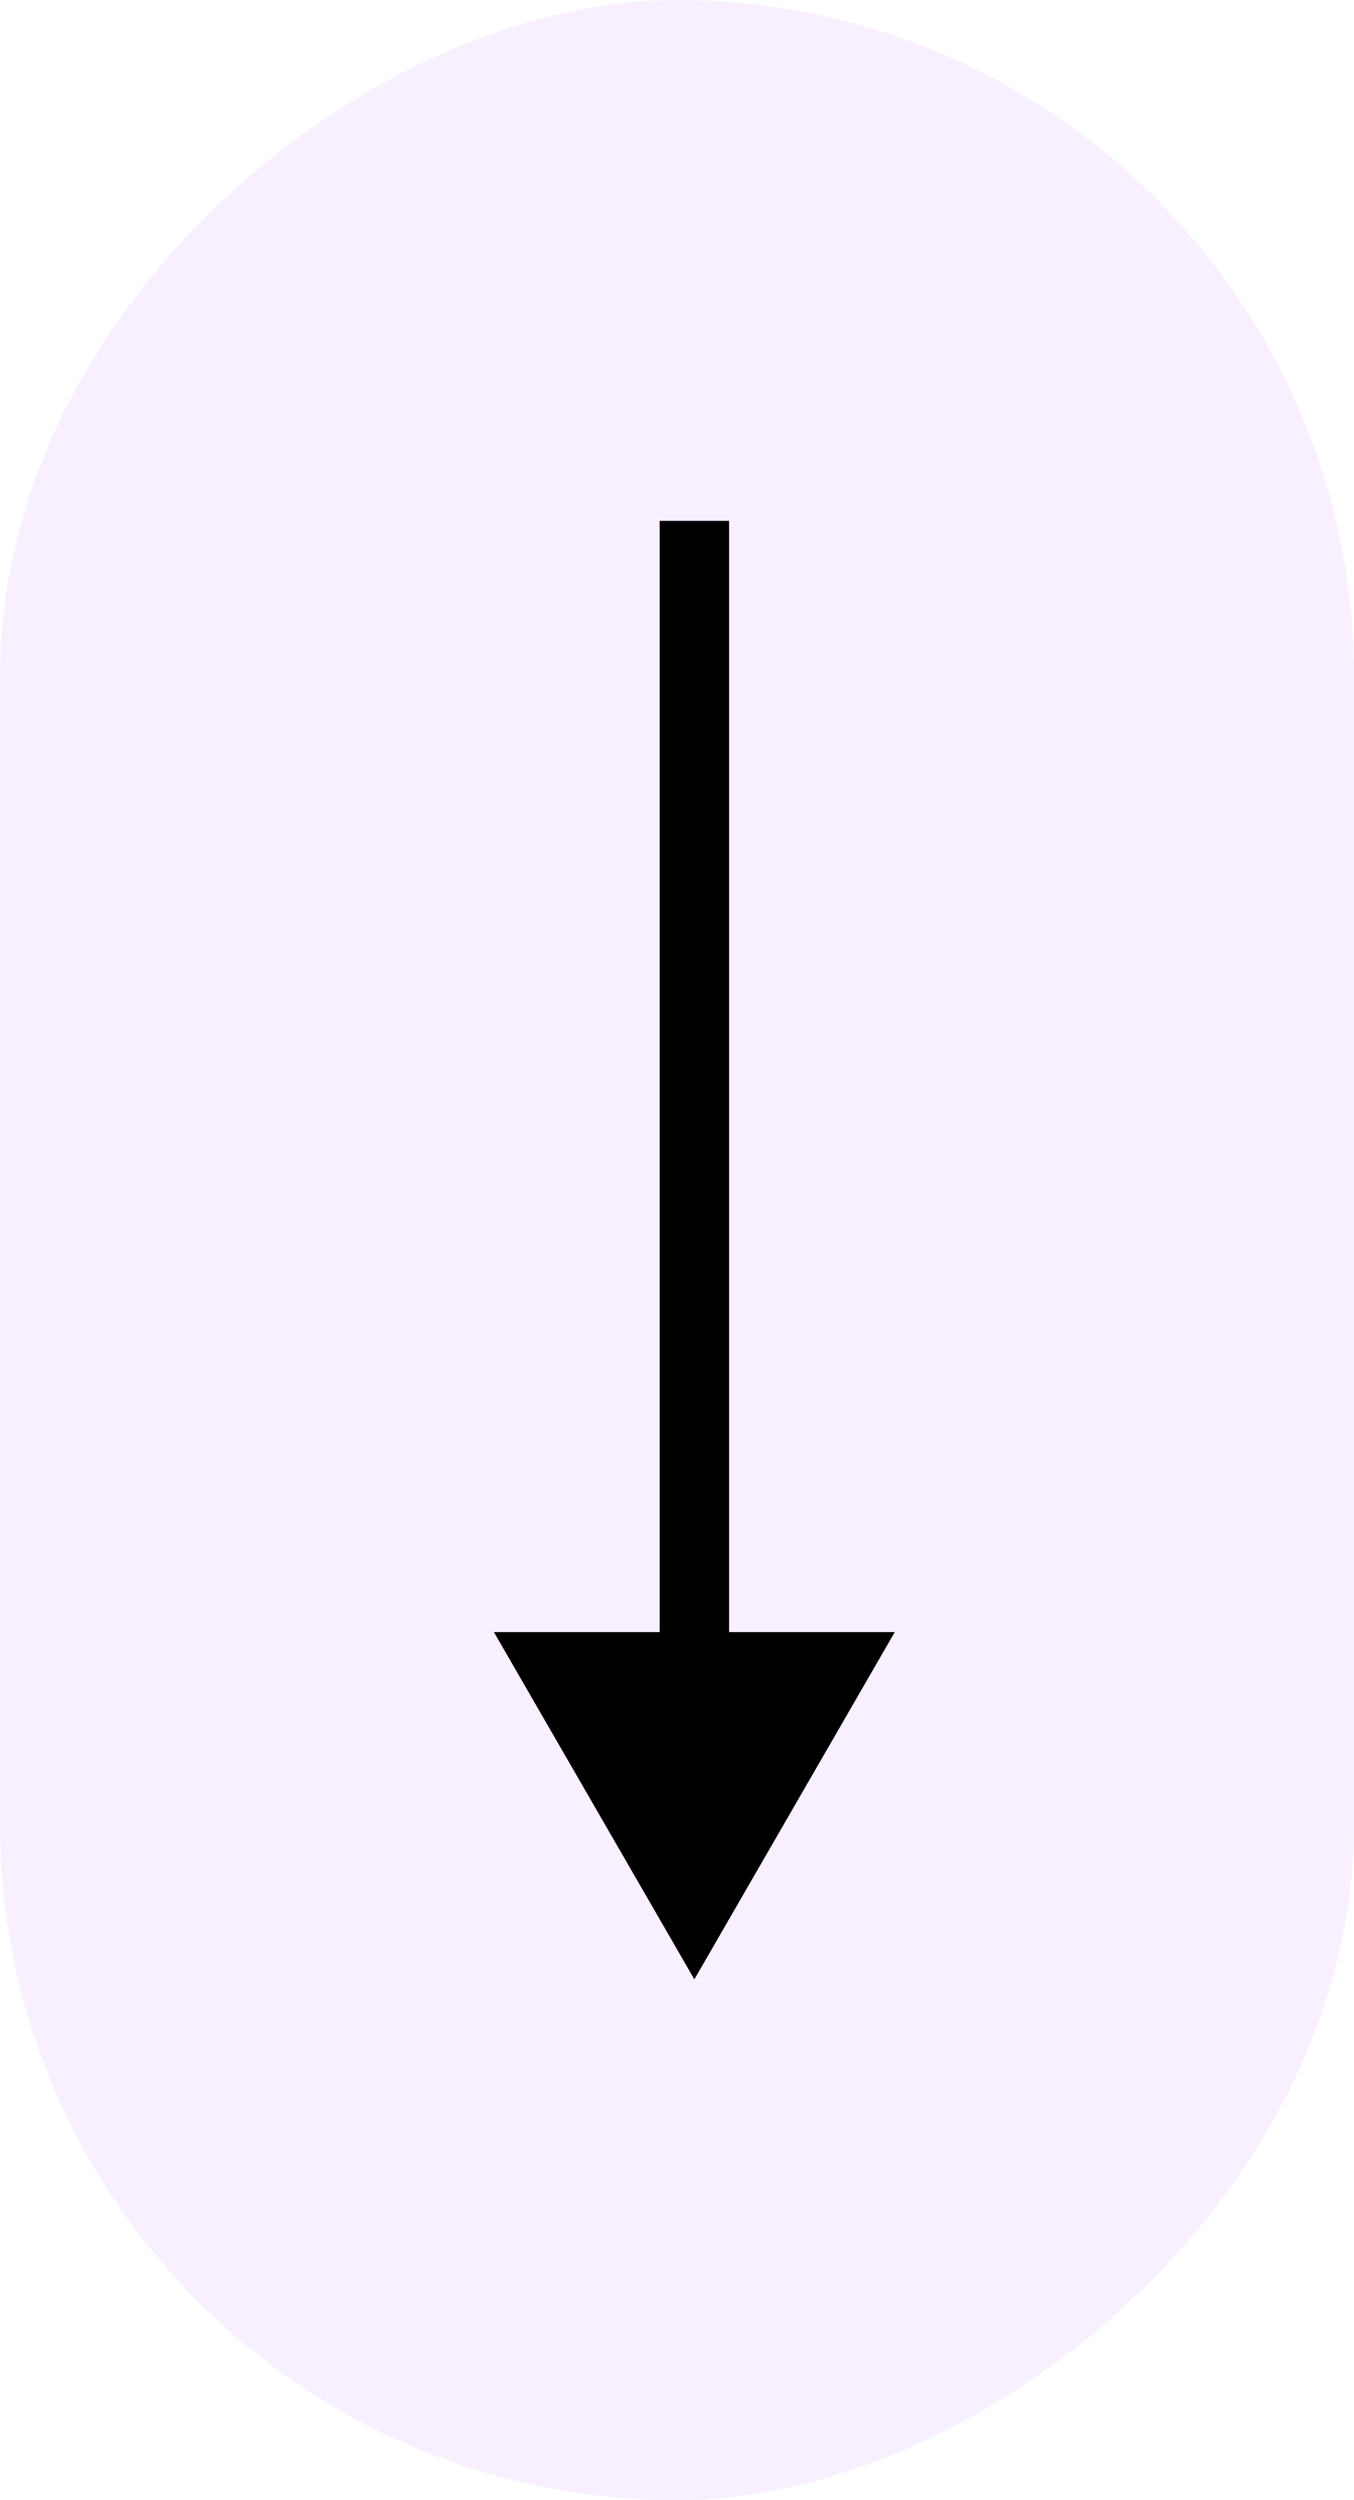 <svg width="39" height="72" viewBox="0 0 39 72" fill="none" xmlns="http://www.w3.org/2000/svg">
<g filter="url(#filter0_b_606_254)">
<rect x="39" width="72" height="39" rx="19.5" transform="rotate(90 39 0)" fill="#DDB7FF" fill-opacity="0.23"/>
</g>
<path d="M20 57L25.773 47L14.226 47L20 57ZM19 15L19 48L21 48L21 15L19 15Z" fill="black"/>
<defs>
<filter id="filter0_b_606_254" x="-17" y="-17" width="73" height="106" filterUnits="userSpaceOnUse" color-interpolation-filters="sRGB">
<feFlood flood-opacity="0" result="BackgroundImageFix"/>
<feGaussianBlur in="BackgroundImageFix" stdDeviation="8.5"/>
<feComposite in2="SourceAlpha" operator="in" result="effect1_backgroundBlur_606_254"/>
<feBlend mode="normal" in="SourceGraphic" in2="effect1_backgroundBlur_606_254" result="shape"/>
</filter>
</defs>
</svg>
